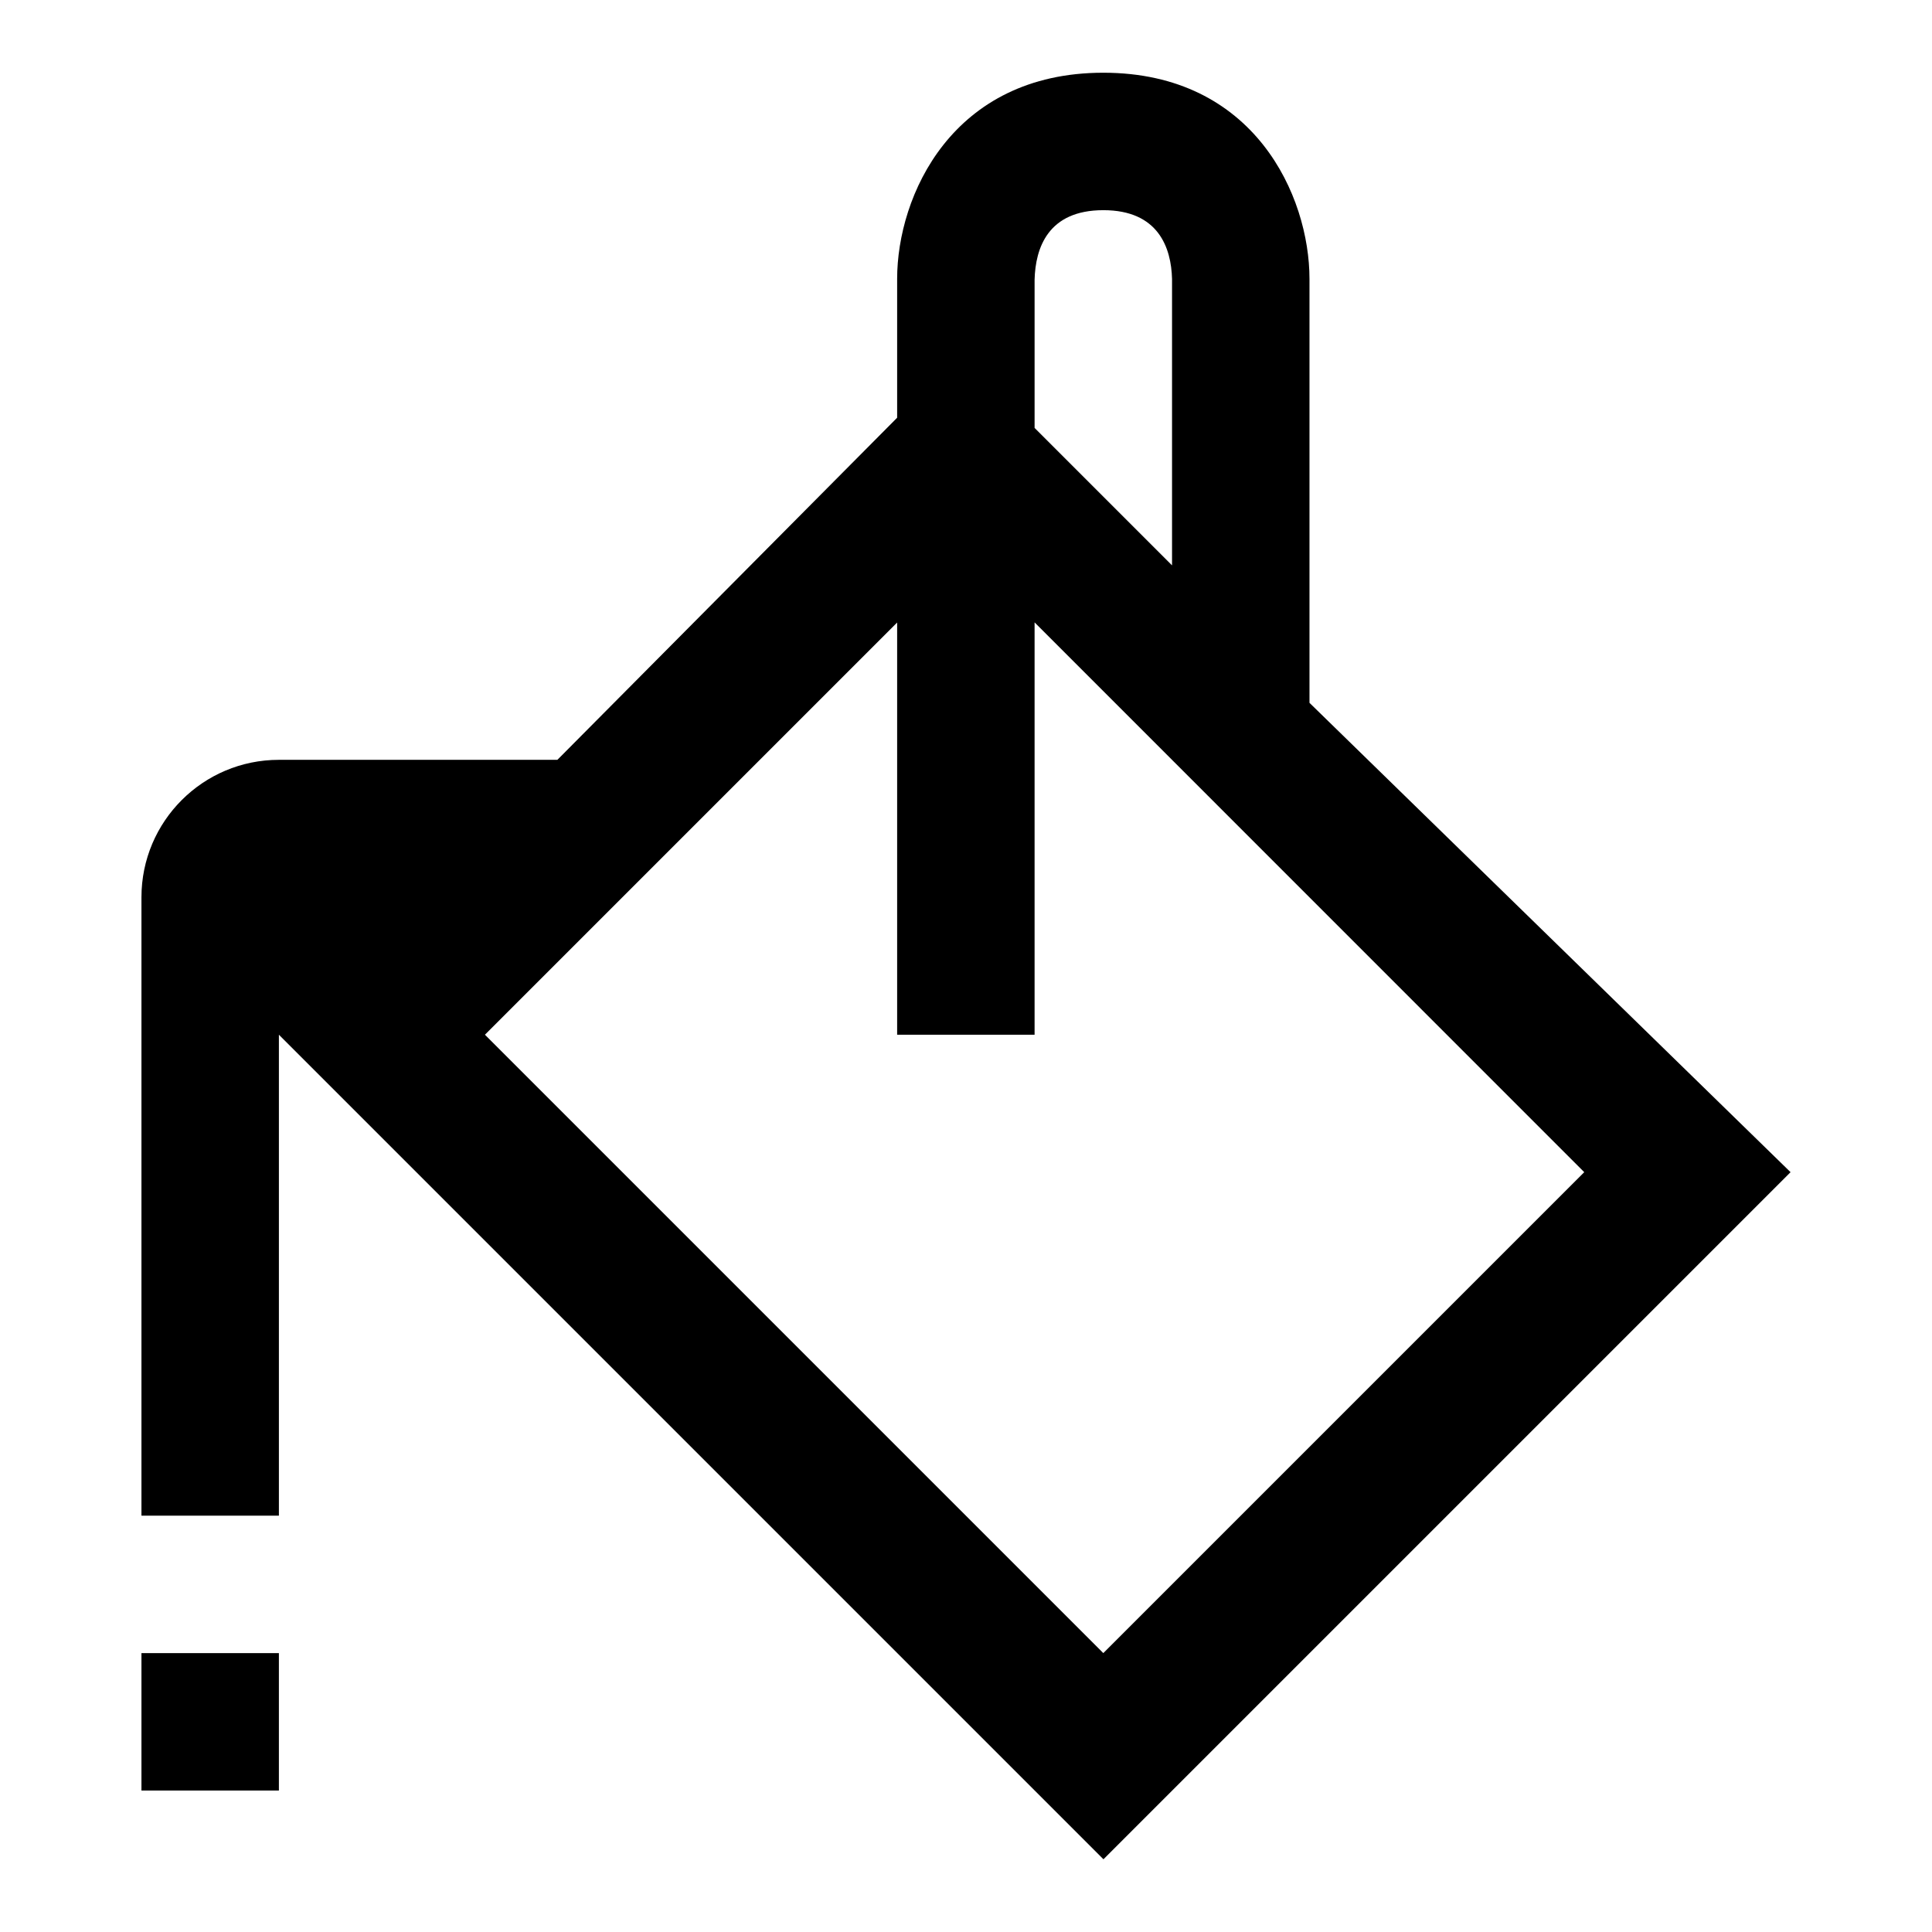 <svg id="a" version="1.1" viewBox="0 0 14 14" xmlns="http://www.w3.org/2000/svg"><path id="b" class="linesandangles_een" d="m9.489 5.093v-3.072c0-0.6-0.398-1.494-1.494-1.494-1.096 0-1.494 0.893-1.494 1.494v1.006l-2.462 2.479h-2.018c-0.55 0-0.996 0.446-0.996 0.996v4.481h0.996v-3.485l5.975 5.975 4.979-4.979zm-1.494-3.57c0.401 0 0.492 0.274 0.498 0.498v2.076l-0.996-0.996v-1.074c0.006-0.23 0.097-0.504 0.498-0.504zm0 10.456-4.481-4.481 2.987-2.987v2.987h0.996v-2.988l3.983 3.984zm-6.97 0h0.996v0.996h-0.996z" fill="#000000" stroke-width=".498"/></svg>
